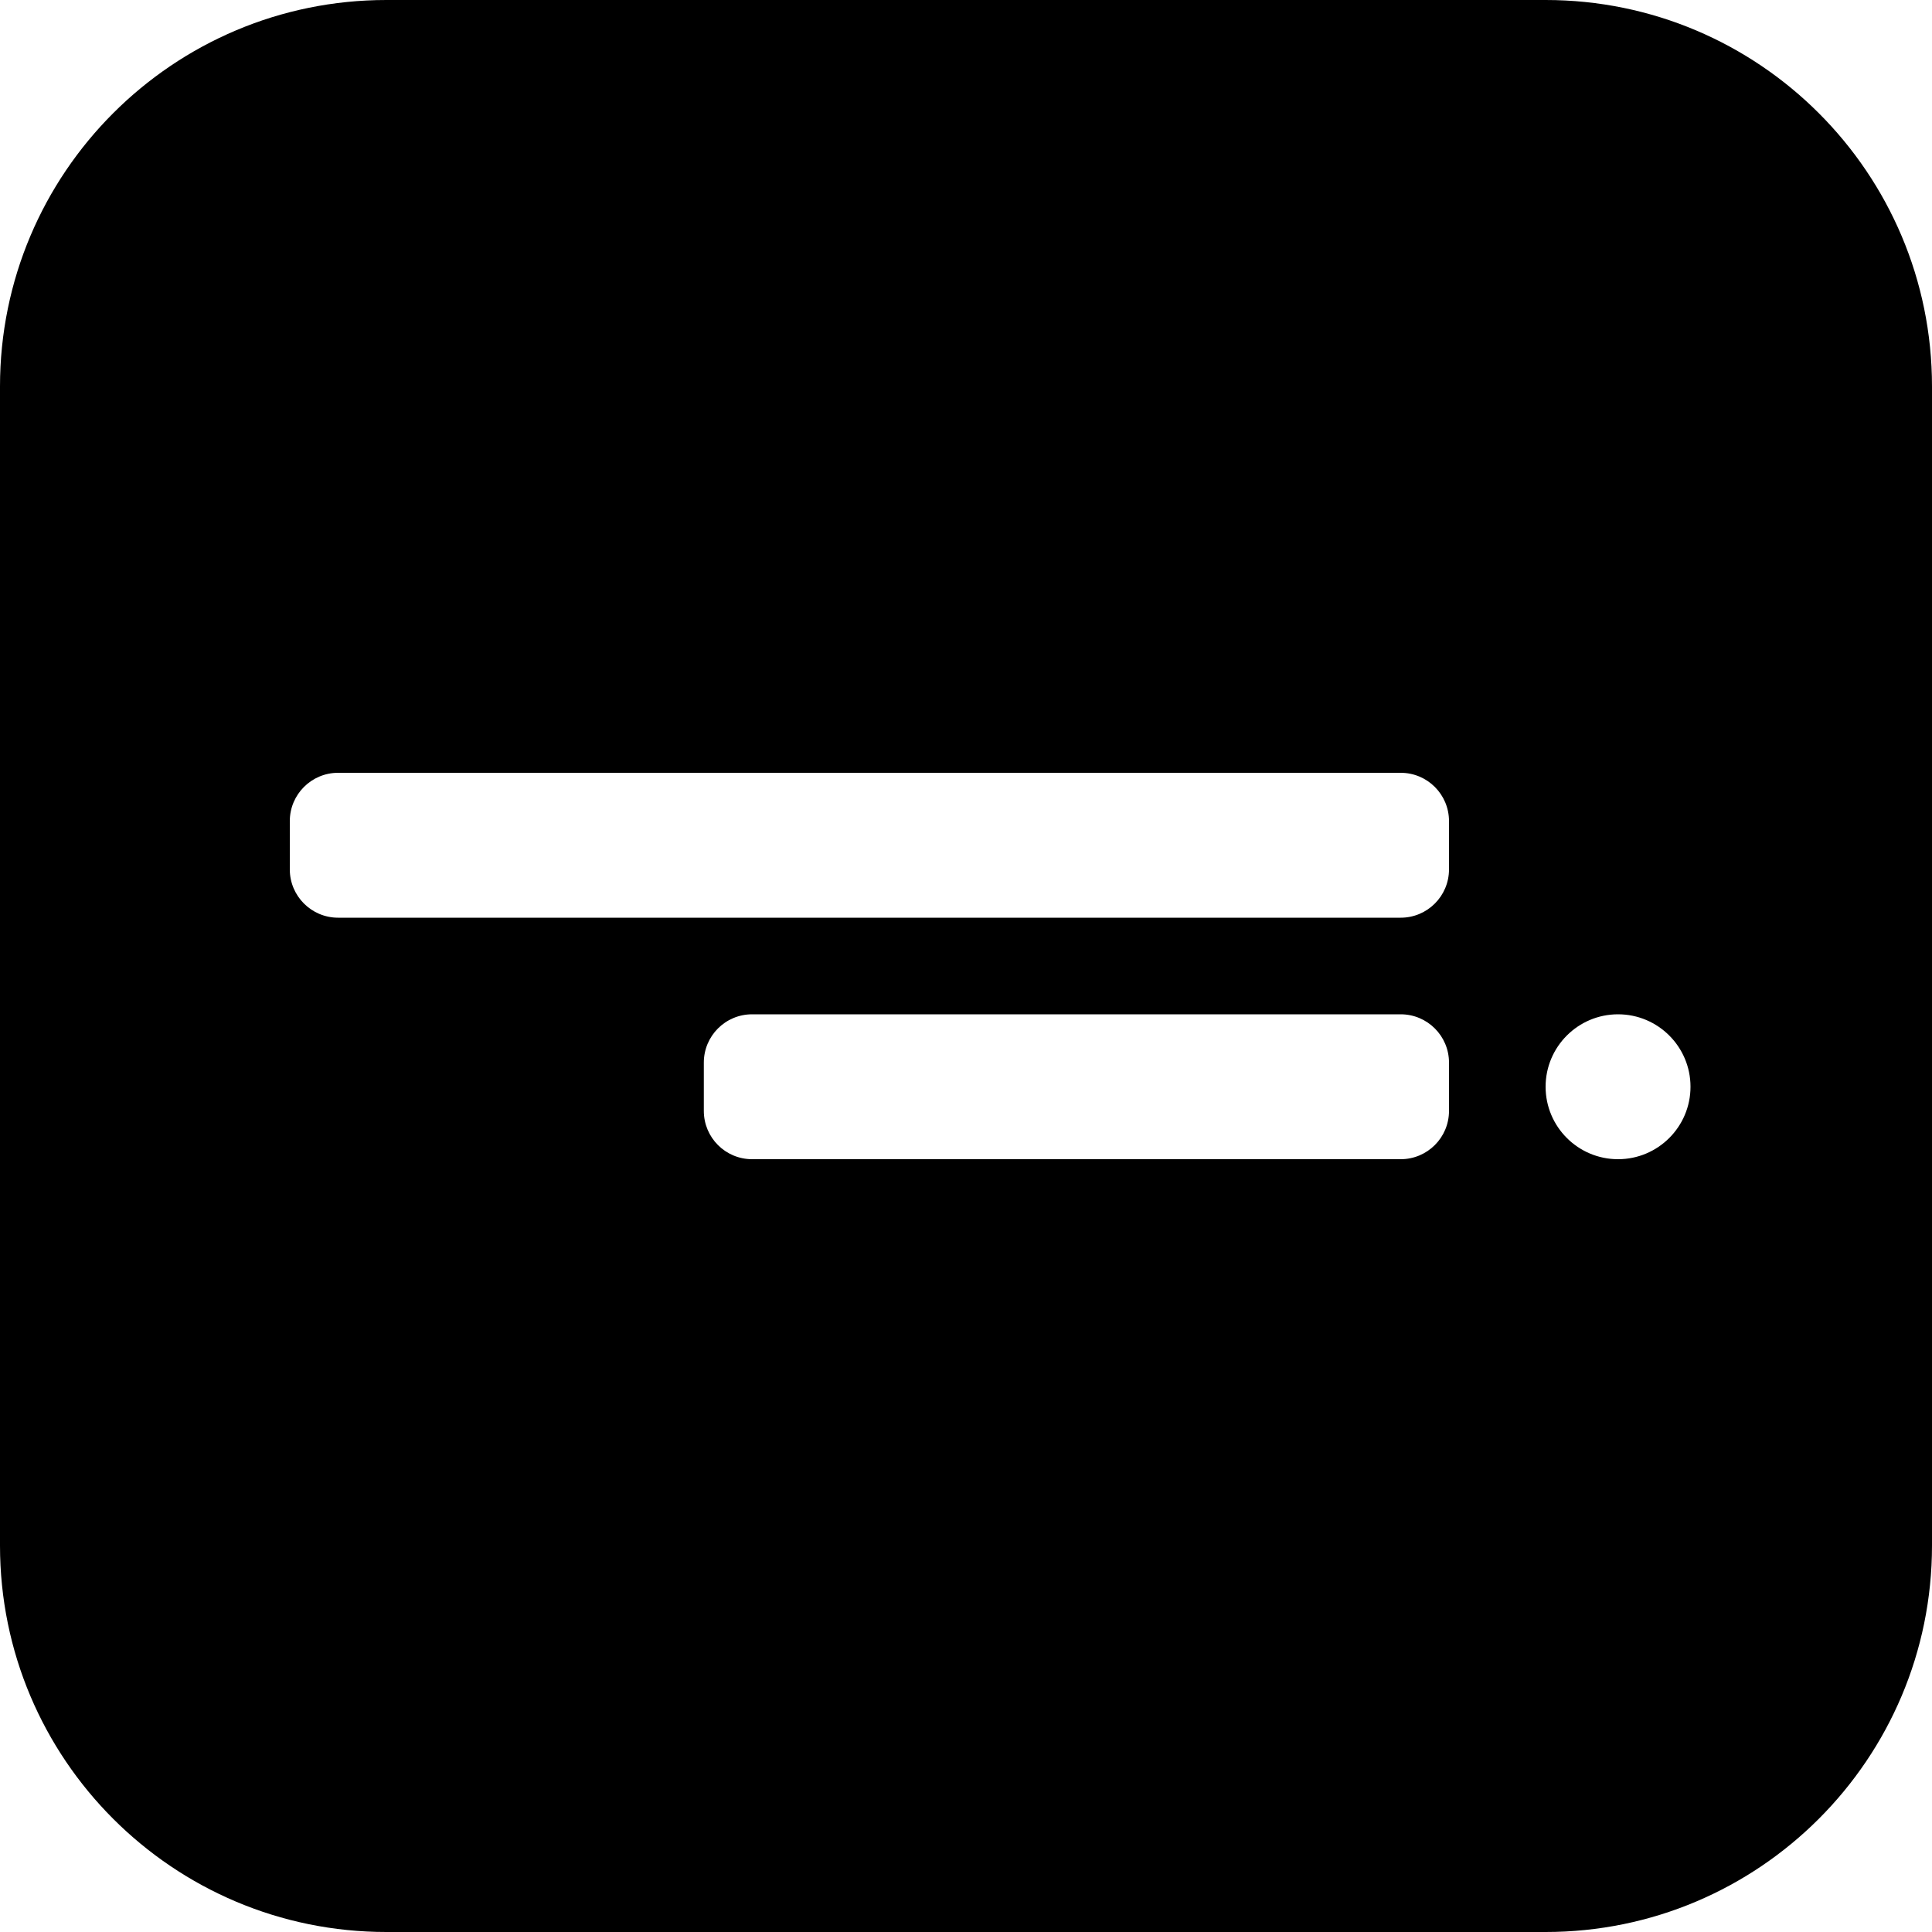 <svg width="20" height="20" viewBox="0 0 20 20" fill="none" xmlns="http://www.w3.org/2000/svg">
<path fill-rule="evenodd" clip-rule="evenodd" d="M4 0C1.791 0 0 1.791 0 4V16C0 18.209 1.791 20 4 20H16C18.209 20 20 18.209 20 16V4C20 1.791 18.209 0 16 0H4ZM3.5 8C3.224 8 3 8.224 3 8.5V9C3 9.276 3.224 9.5 3.5 9.5H14.5C14.776 9.5 15 9.276 15 9V8.5C15 8.224 14.776 8 14.5 8H3.5ZM7.286 11C7.286 10.724 7.509 10.5 7.786 10.5H14.5C14.776 10.5 15 10.724 15 11V11.5C15 11.776 14.776 12 14.5 12H7.786C7.509 12 7.286 11.776 7.286 11.5V11ZM16.75 12C17.164 12 17.5 11.664 17.5 11.25C17.5 10.836 17.164 10.5 16.75 10.5C16.336 10.5 16 10.836 16 11.25C16 11.664 16.336 12 16.75 12Z" fill="#3C3C43" fill-opacity="0.3" style="fill:#3C3C43;fill:color(display-p3 0.235 0.235 0.263);fill-opacity:0.3;"/>
</svg>
